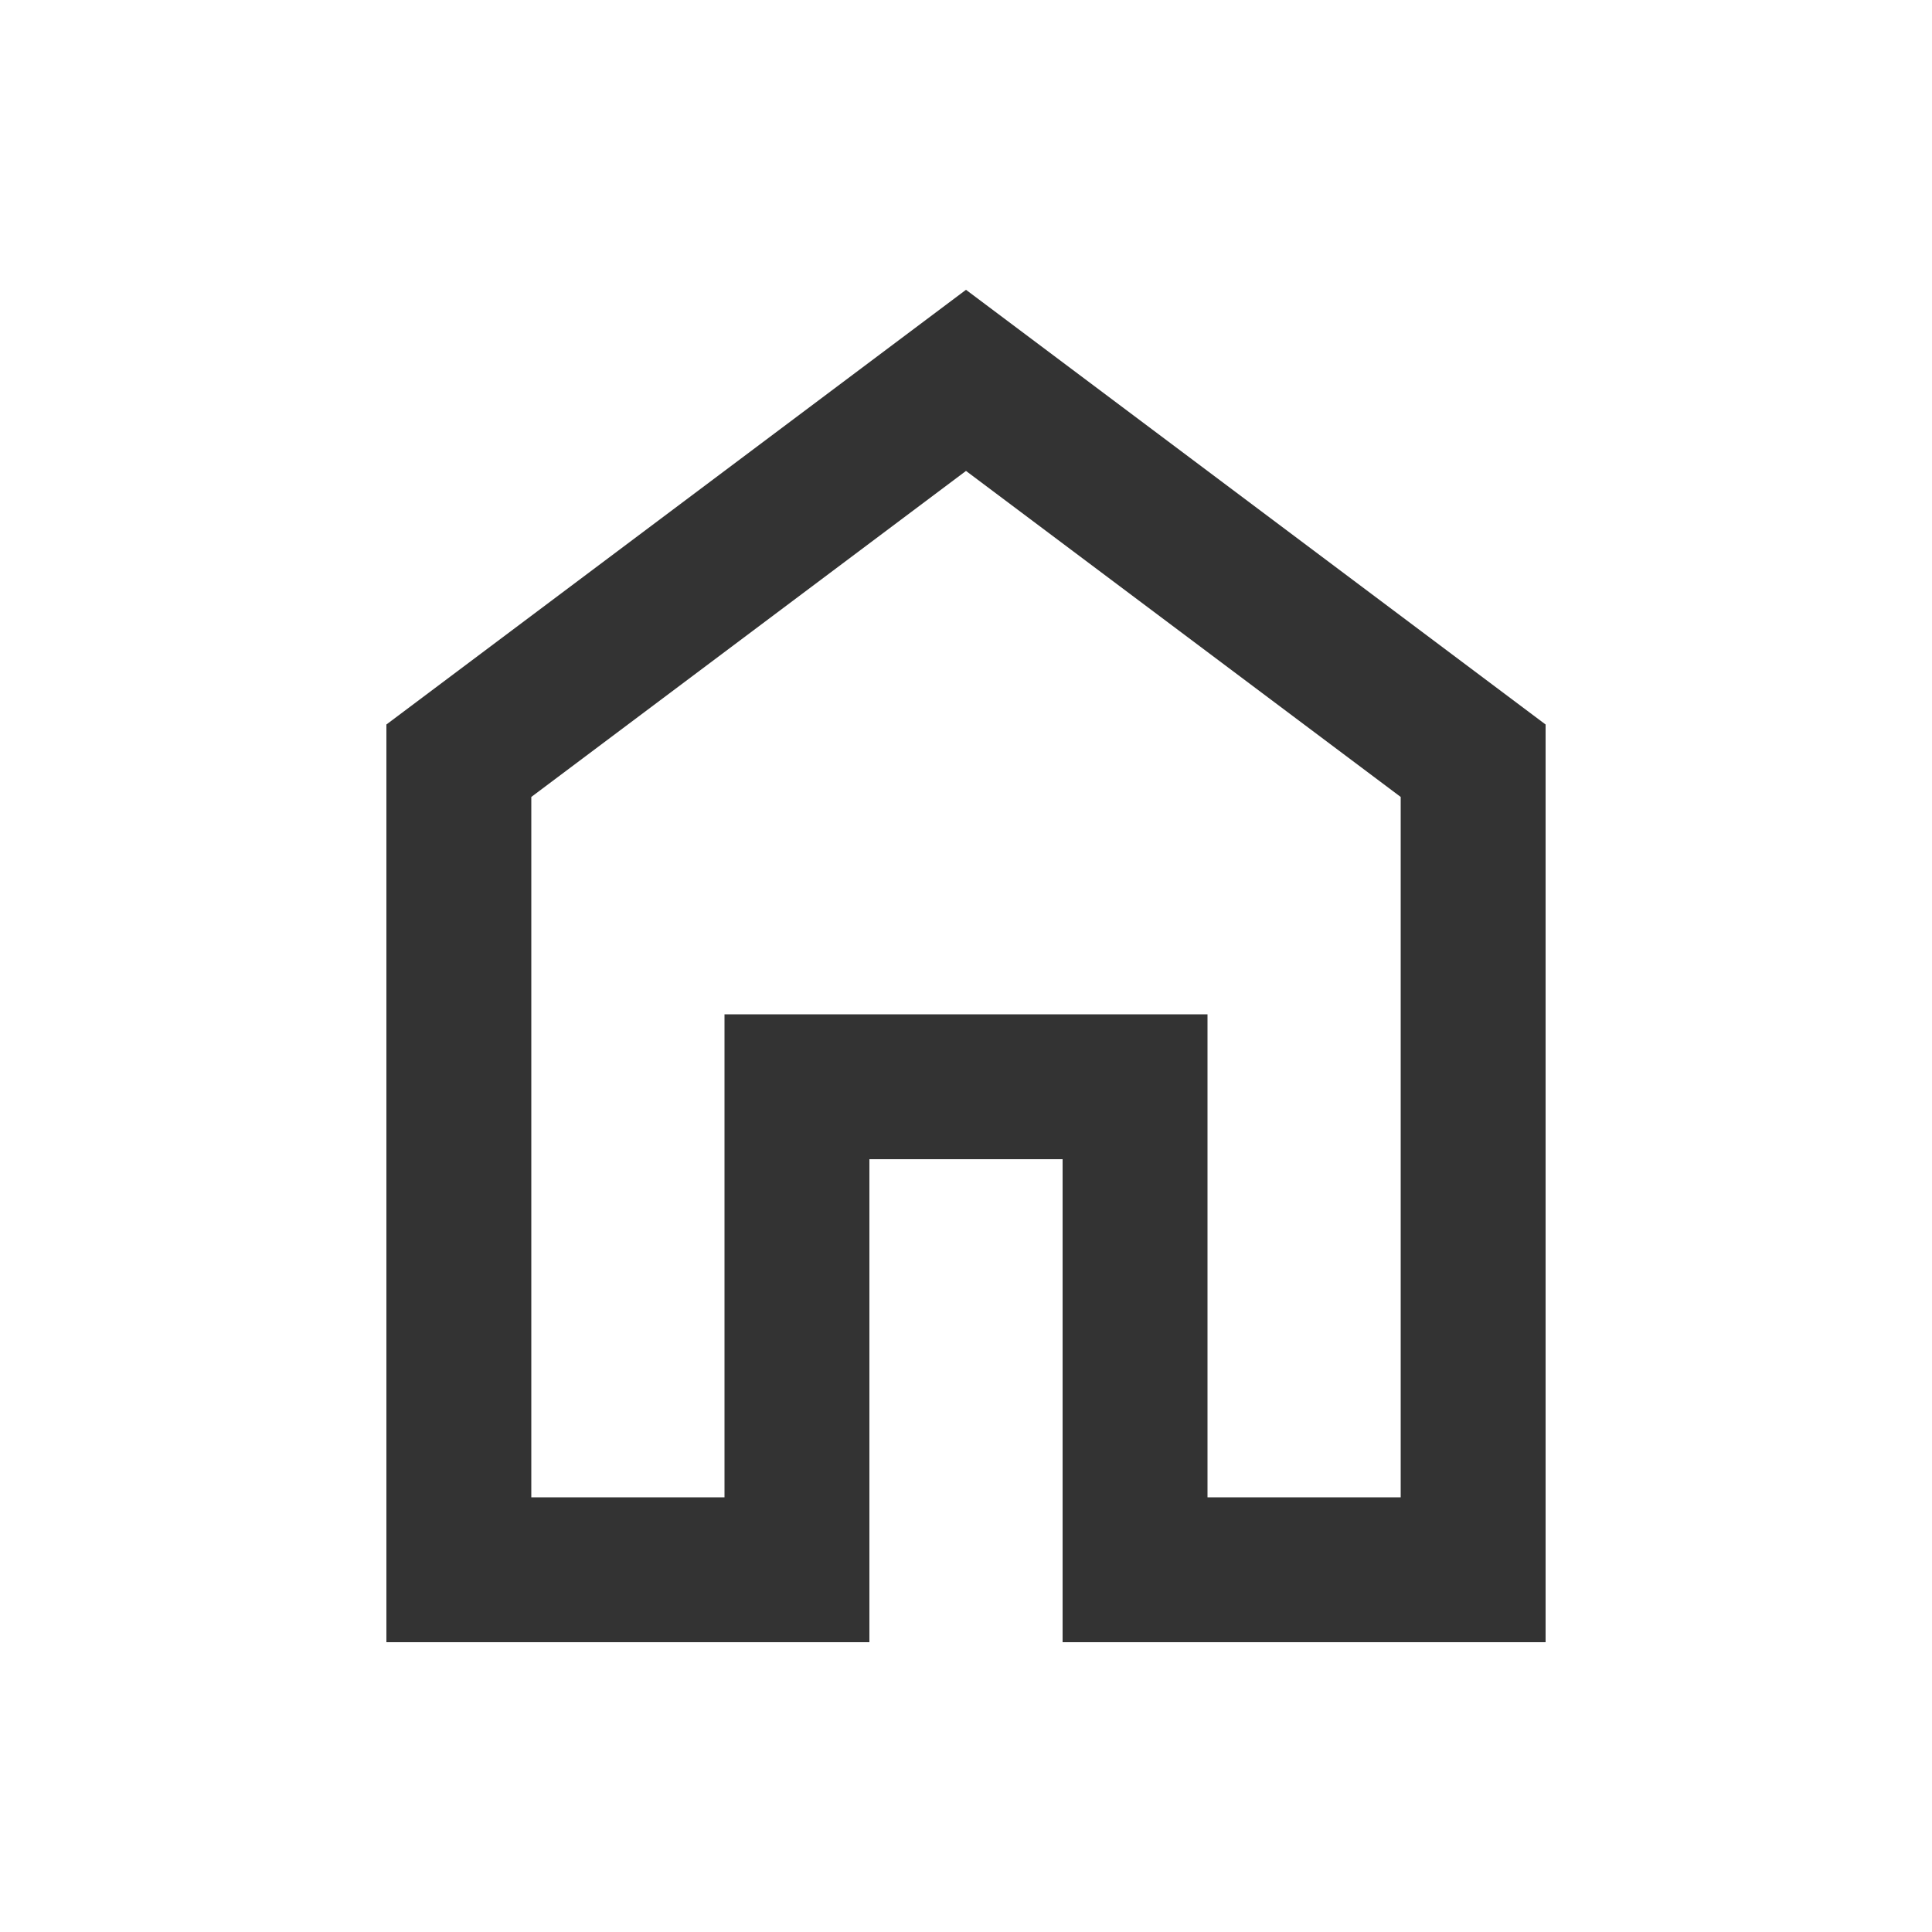 <svg xmlns="http://www.w3.org/2000/svg" height="20px" viewBox="0 -960 960 960" width="20px" fill="#333"><path d="M264-216h96v-240h240v240h96v-348L480-726 264-564v348Zm-72 72v-456l288-216 288 216v456H528v-240h-96v240H192Zm288-327Z"/></svg>